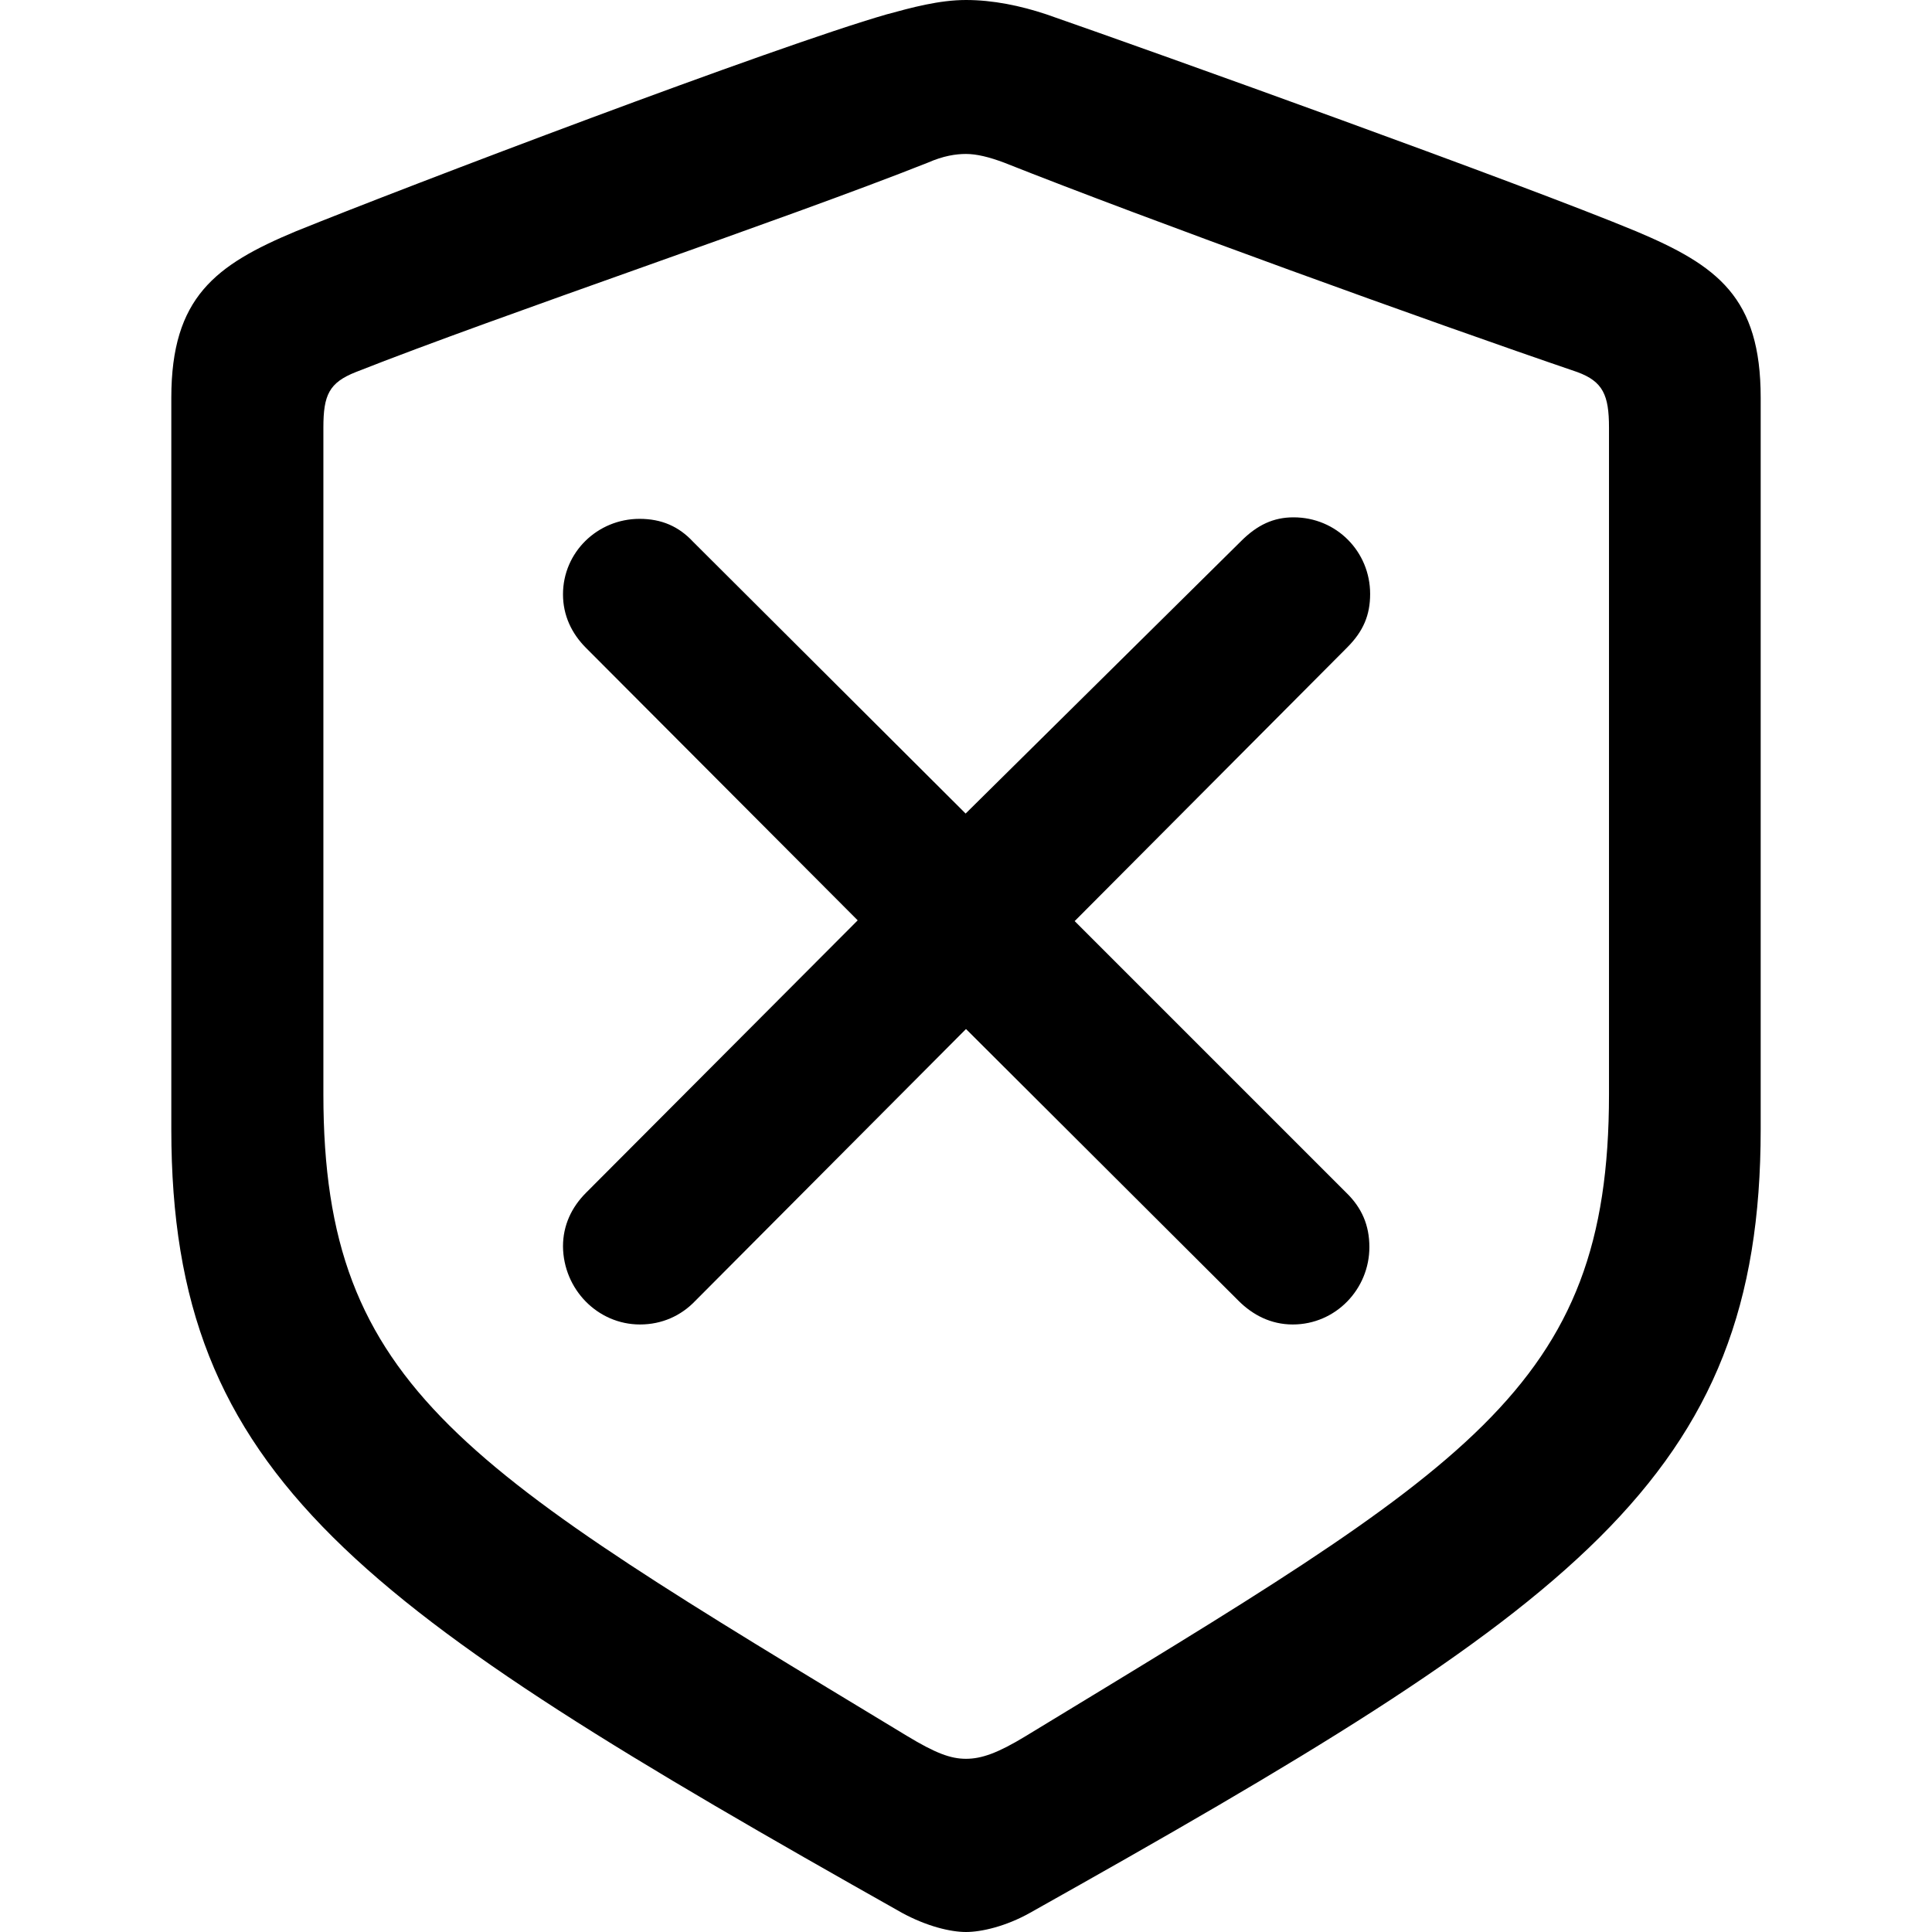 <?xml version="1.0" ?><!-- Generator: Adobe Illustrator 25.0.0, SVG Export Plug-In . SVG Version: 6.00 Build 0)  --><svg xmlns="http://www.w3.org/2000/svg" xmlns:xlink="http://www.w3.org/1999/xlink" version="1.1" id="Layer_1" x="0px" y="0px" viewBox="0 0 512 512" style="enable-background:new 0 0 512 512;" xml:space="preserve">
<path d="M256,512c4.1,0,10.6-1.5,17-5.1c144.2-80.9,193.6-115.1,193.6-207.6V105.4c0-26.6-11.4-35-33-44.1  C403.8,48.9,307.2,14.2,277.3,3.8C270.4,1.5,263.1,0,256,0s-14.4,2-21,3.8c-29.9,8.6-126.7,45.4-156.6,57.5  c-21.3,8.9-33,17.5-33,44.1v193.9c0,92.5,49.7,126.5,193.6,207.6C245.6,510.5,251.9,512,256,512z M256,466.1  c-4.1,0-8.1-1.5-15.7-6.1C123.2,389.1,85.7,368.3,85.7,290V113.3c0-8.6,1.5-11.9,8.6-14.7c38.5-15.2,113.3-40.3,151.6-55.5  c4.1-1.8,7.4-2.3,10.1-2.3c2.8,0,6.1,0.8,10.1,2.3C304.4,58.3,378.7,85.2,418,98.6c6.8,2.5,8.4,6.1,8.4,14.7V290  c0,78.3-37.5,98.9-154.6,170.1C264.4,464.6,260.1,466.1,256,466.1z M169.6,351c5.8,0,10.9-2.3,14.7-6.3l71.7-72l72.2,72  c3.8,3.8,8.6,6.3,14.4,6.3c11.4,0,20.3-9.4,20.3-20.5c0-5.8-2-10.4-6.1-14.4l-72-72l72.2-72.5c4.3-4.3,6.1-8.6,6.1-14.2  c0-11.2-8.9-20.3-20.3-20.3c-5.3,0-9.6,2-13.9,6.3l-73,72.2l-72.2-72c-3.8-4.1-8.4-6.1-14.2-6.1c-11.2,0-20.3,8.9-20.3,20  c0,5.6,2.3,10.4,6.1,14.2l72,72.2l-72,72.2c-3.8,3.8-6.1,8.6-6.1,14.2C149.3,341.7,158.4,351,169.6,351z"/>
</svg>